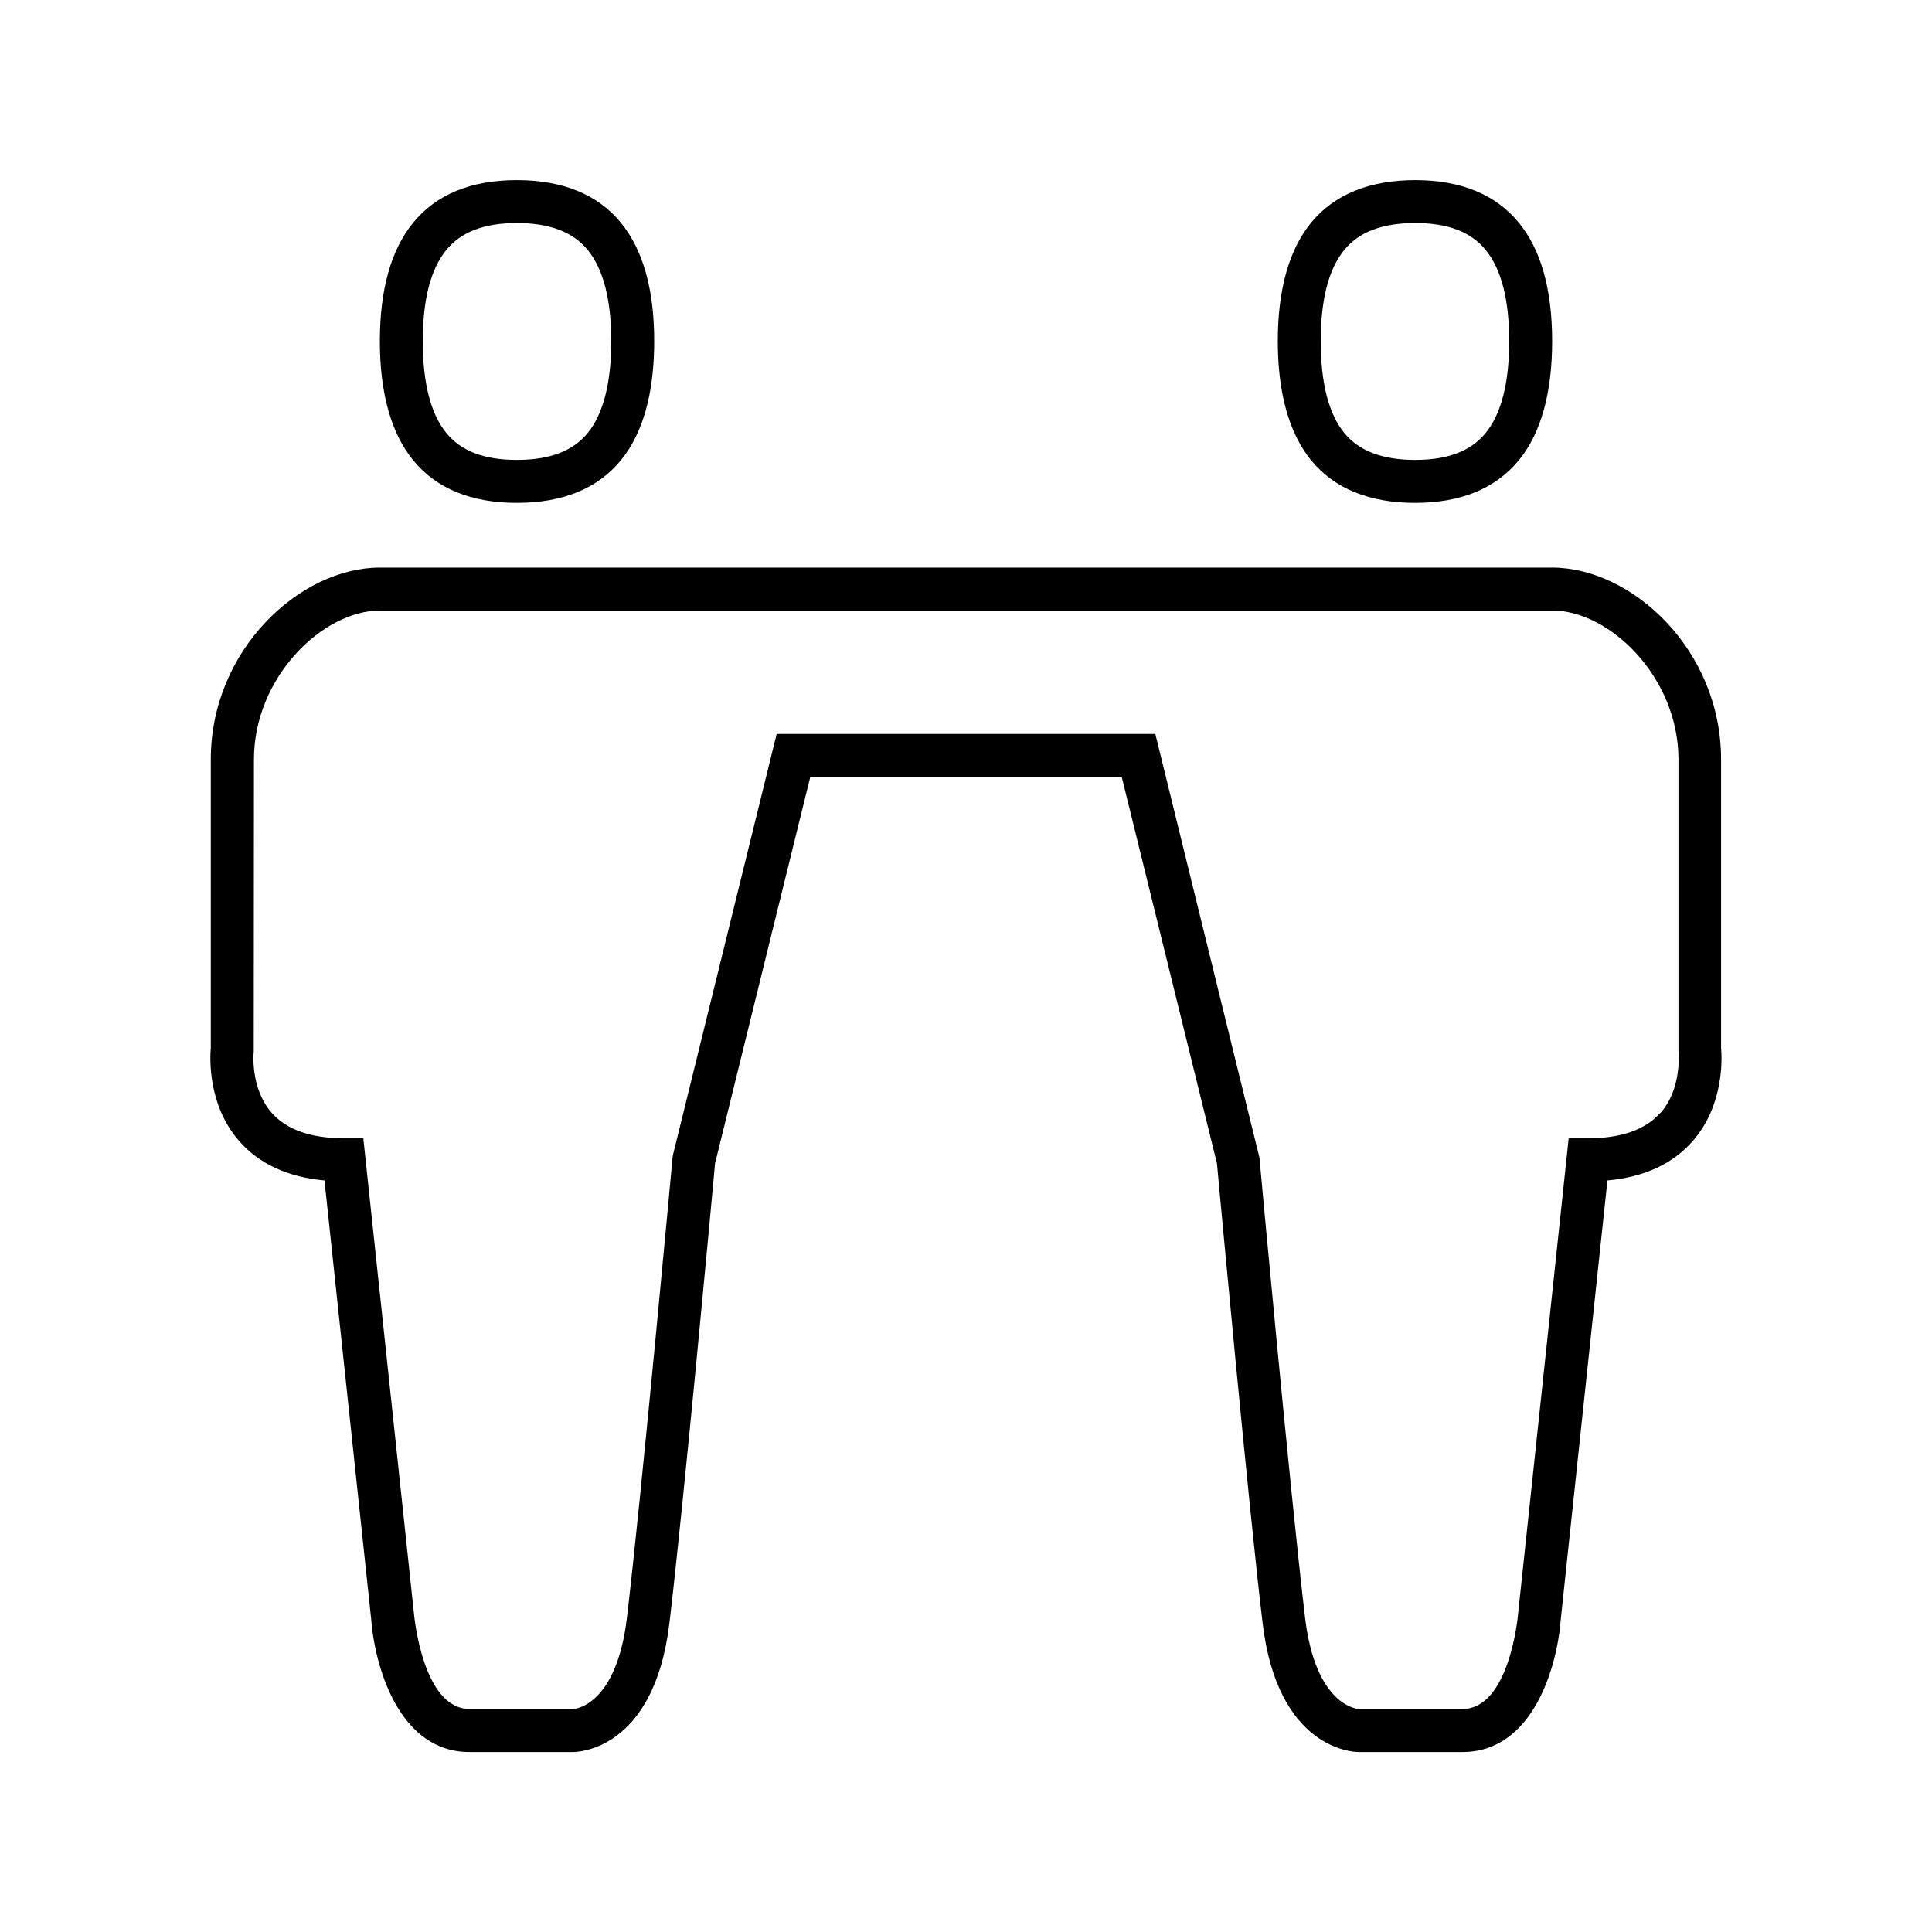 <svg width="75" height="75" viewBox="0 0 75 75"
  xmlns="http://www.w3.org/2000/svg">
  <path d="M20.062 19.521C21.842 19.521 23.2 18.967 24.1 17.871C24.958 16.825 25.396 15.267 25.396 13.246C25.396 11.225 24.958 9.688 24.1 8.642C23.2 7.546 21.842 6.992 20.062 6.992C18.283 6.992 16.942 7.546 16.042 8.642C15.183 9.688 14.746 11.238 14.746 13.246C14.746 15.254 15.183 16.821 16.042 17.871C16.942 18.967 18.296 19.521 20.062 19.521ZM17.329 9.7C17.904 9 18.8 8.658 20.062 8.658C21.325 8.658 22.238 9 22.812 9.7C23.421 10.442 23.729 11.633 23.729 13.246C23.729 14.858 23.421 16.071 22.812 16.812C22.238 17.512 21.337 17.854 20.062 17.854C18.788 17.854 17.908 17.512 17.329 16.812C16.721 16.071 16.413 14.871 16.413 13.246C16.413 11.621 16.721 10.438 17.329 9.7ZM54.938 19.521C56.704 19.521 58.054 18.967 58.958 17.871C59.817 16.825 60.254 15.267 60.254 13.246C60.254 11.225 59.817 9.688 58.958 8.642C58.058 7.546 56.708 6.992 54.938 6.992C53.167 6.992 51.8 7.546 50.9 8.642C50.042 9.688 49.604 11.238 49.604 13.246C49.604 15.254 50.042 16.821 50.9 17.871C51.8 18.967 53.158 19.521 54.938 19.521ZM52.188 9.7C52.763 9 53.663 8.658 54.938 8.658C56.212 8.658 57.092 9 57.671 9.7C58.279 10.442 58.587 11.633 58.587 13.246C58.587 14.858 58.279 16.071 57.671 16.812C57.096 17.512 56.2 17.854 54.938 17.854C53.675 17.854 52.763 17.512 52.188 16.812C51.579 16.071 51.271 14.871 51.271 13.246C51.271 11.621 51.579 10.438 52.188 9.7ZM66.812 40.683V29.483C66.812 25.221 63.35 22.033 60.25 22.033H14.746C11.65 22.033 8.183 25.221 8.183 29.483V40.683C8.15 41.046 8.054 42.904 9.296 44.308C10.071 45.188 11.179 45.696 12.596 45.825L14.404 62.804C14.546 64.737 15.508 68.013 18.221 68.013H22.246C22.371 68.013 25.392 67.992 25.988 63C26.546 58.317 27.671 46.146 27.758 45.163L31.454 30.163H43.546L47.242 45.163C47.333 46.146 48.454 58.317 49.013 63C49.6 67.925 52.55 68.013 52.737 68.013H56.779C59.492 68.013 60.454 64.737 60.592 62.829L62.4 45.825C63.817 45.696 64.925 45.188 65.7 44.308C66.942 42.904 66.846 41.046 66.812 40.683ZM64.442 43.212C63.862 43.862 62.921 44.188 61.646 44.188H60.896L58.929 62.675C58.929 62.712 58.6 66.342 56.775 66.342H52.754C52.688 66.342 51.071 66.221 50.663 62.8C50.087 57.962 48.9 45.075 48.892 44.942L44.85 28.492H30.15L26.129 44.817L26.108 44.942C26.096 45.071 24.913 57.962 24.337 62.8C23.929 66.221 22.317 66.338 22.262 66.342H18.229C16.404 66.342 16.079 62.712 16.071 62.65L14.104 44.188H13.354C12.079 44.188 11.137 43.858 10.558 43.212C9.7 42.25 9.846 40.833 9.85 40.825L9.858 29.483C9.858 26.279 12.537 23.7 14.754 23.7H60.263C62.479 23.7 65.158 26.279 65.158 29.483V40.821C65.158 40.821 65.312 42.25 64.454 43.212H64.442Z"/>
</svg>
